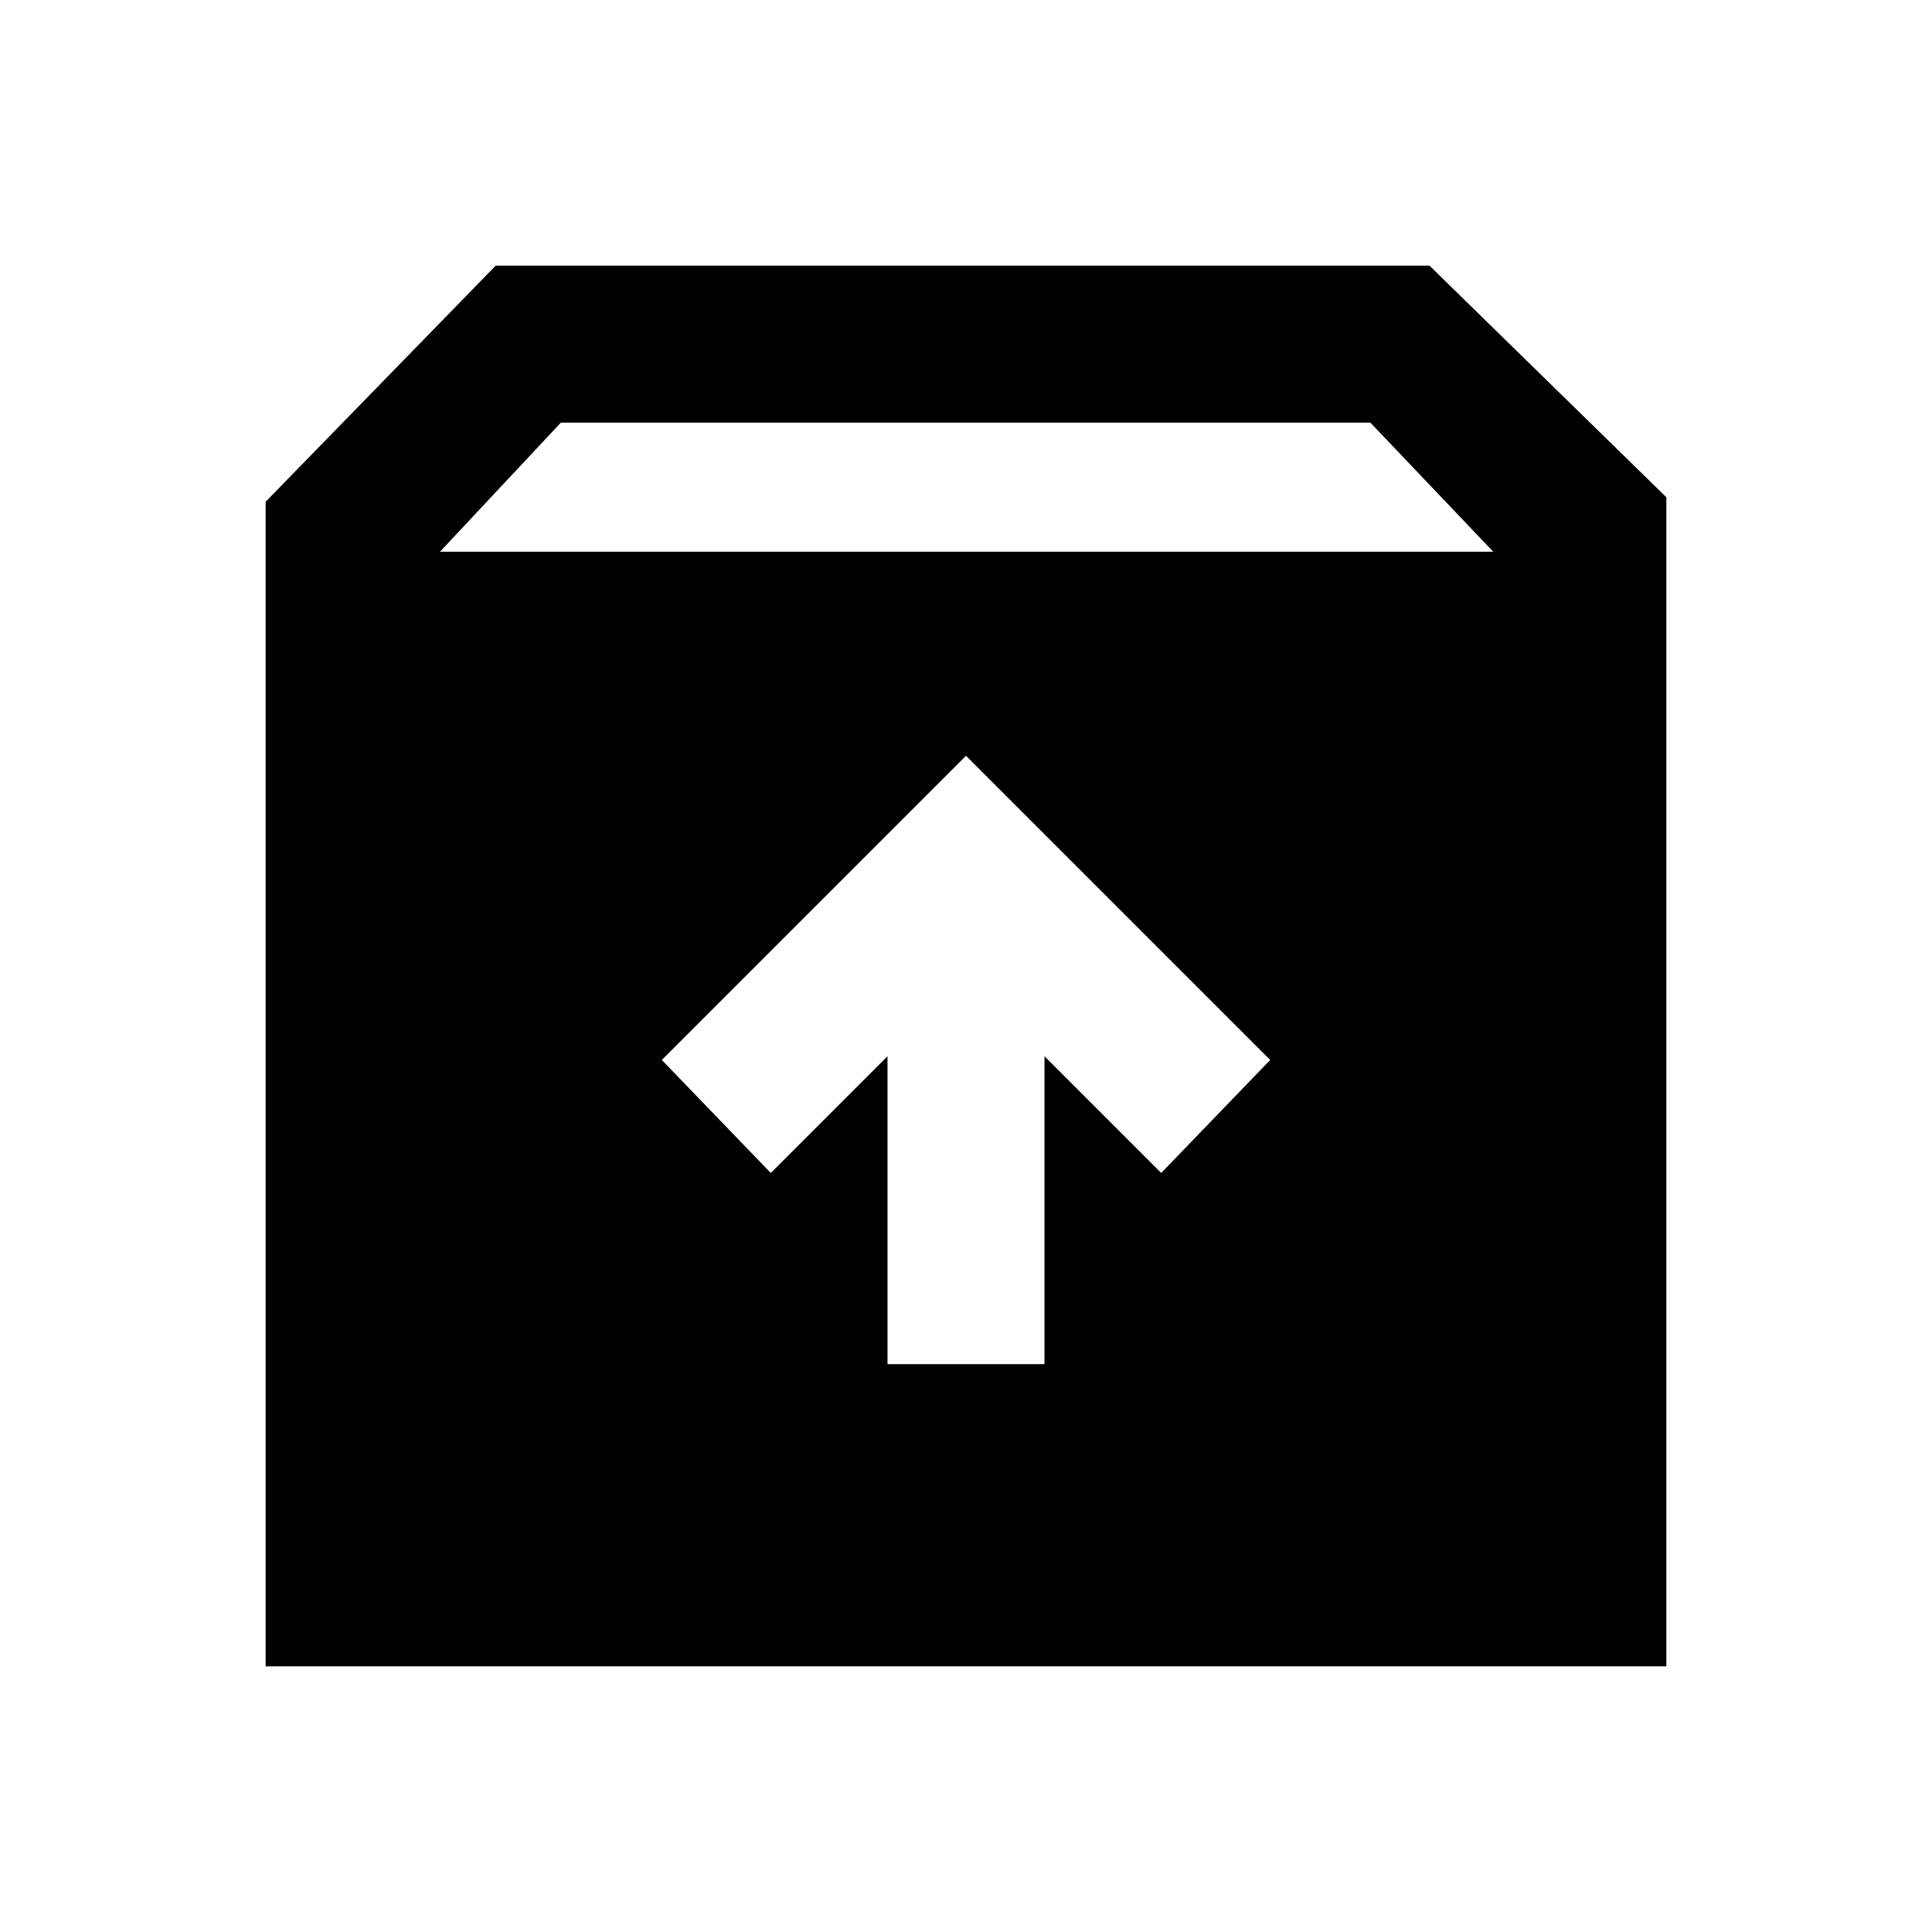 <svg xmlns="http://www.w3.org/2000/svg" height="20" viewBox="0 -960 960 960" width="20"><path d="M480-584.46 328.85-433.31 383-377.16l58-58v153h78v-153l58 58 54.15-56.15L480-584.46ZM132-132v-578.69L246.31-828h464L828-712.92V-132H132Zm86.62-553.84H742L680.92-750H278.69l-60.07 64.16Z"/></svg>